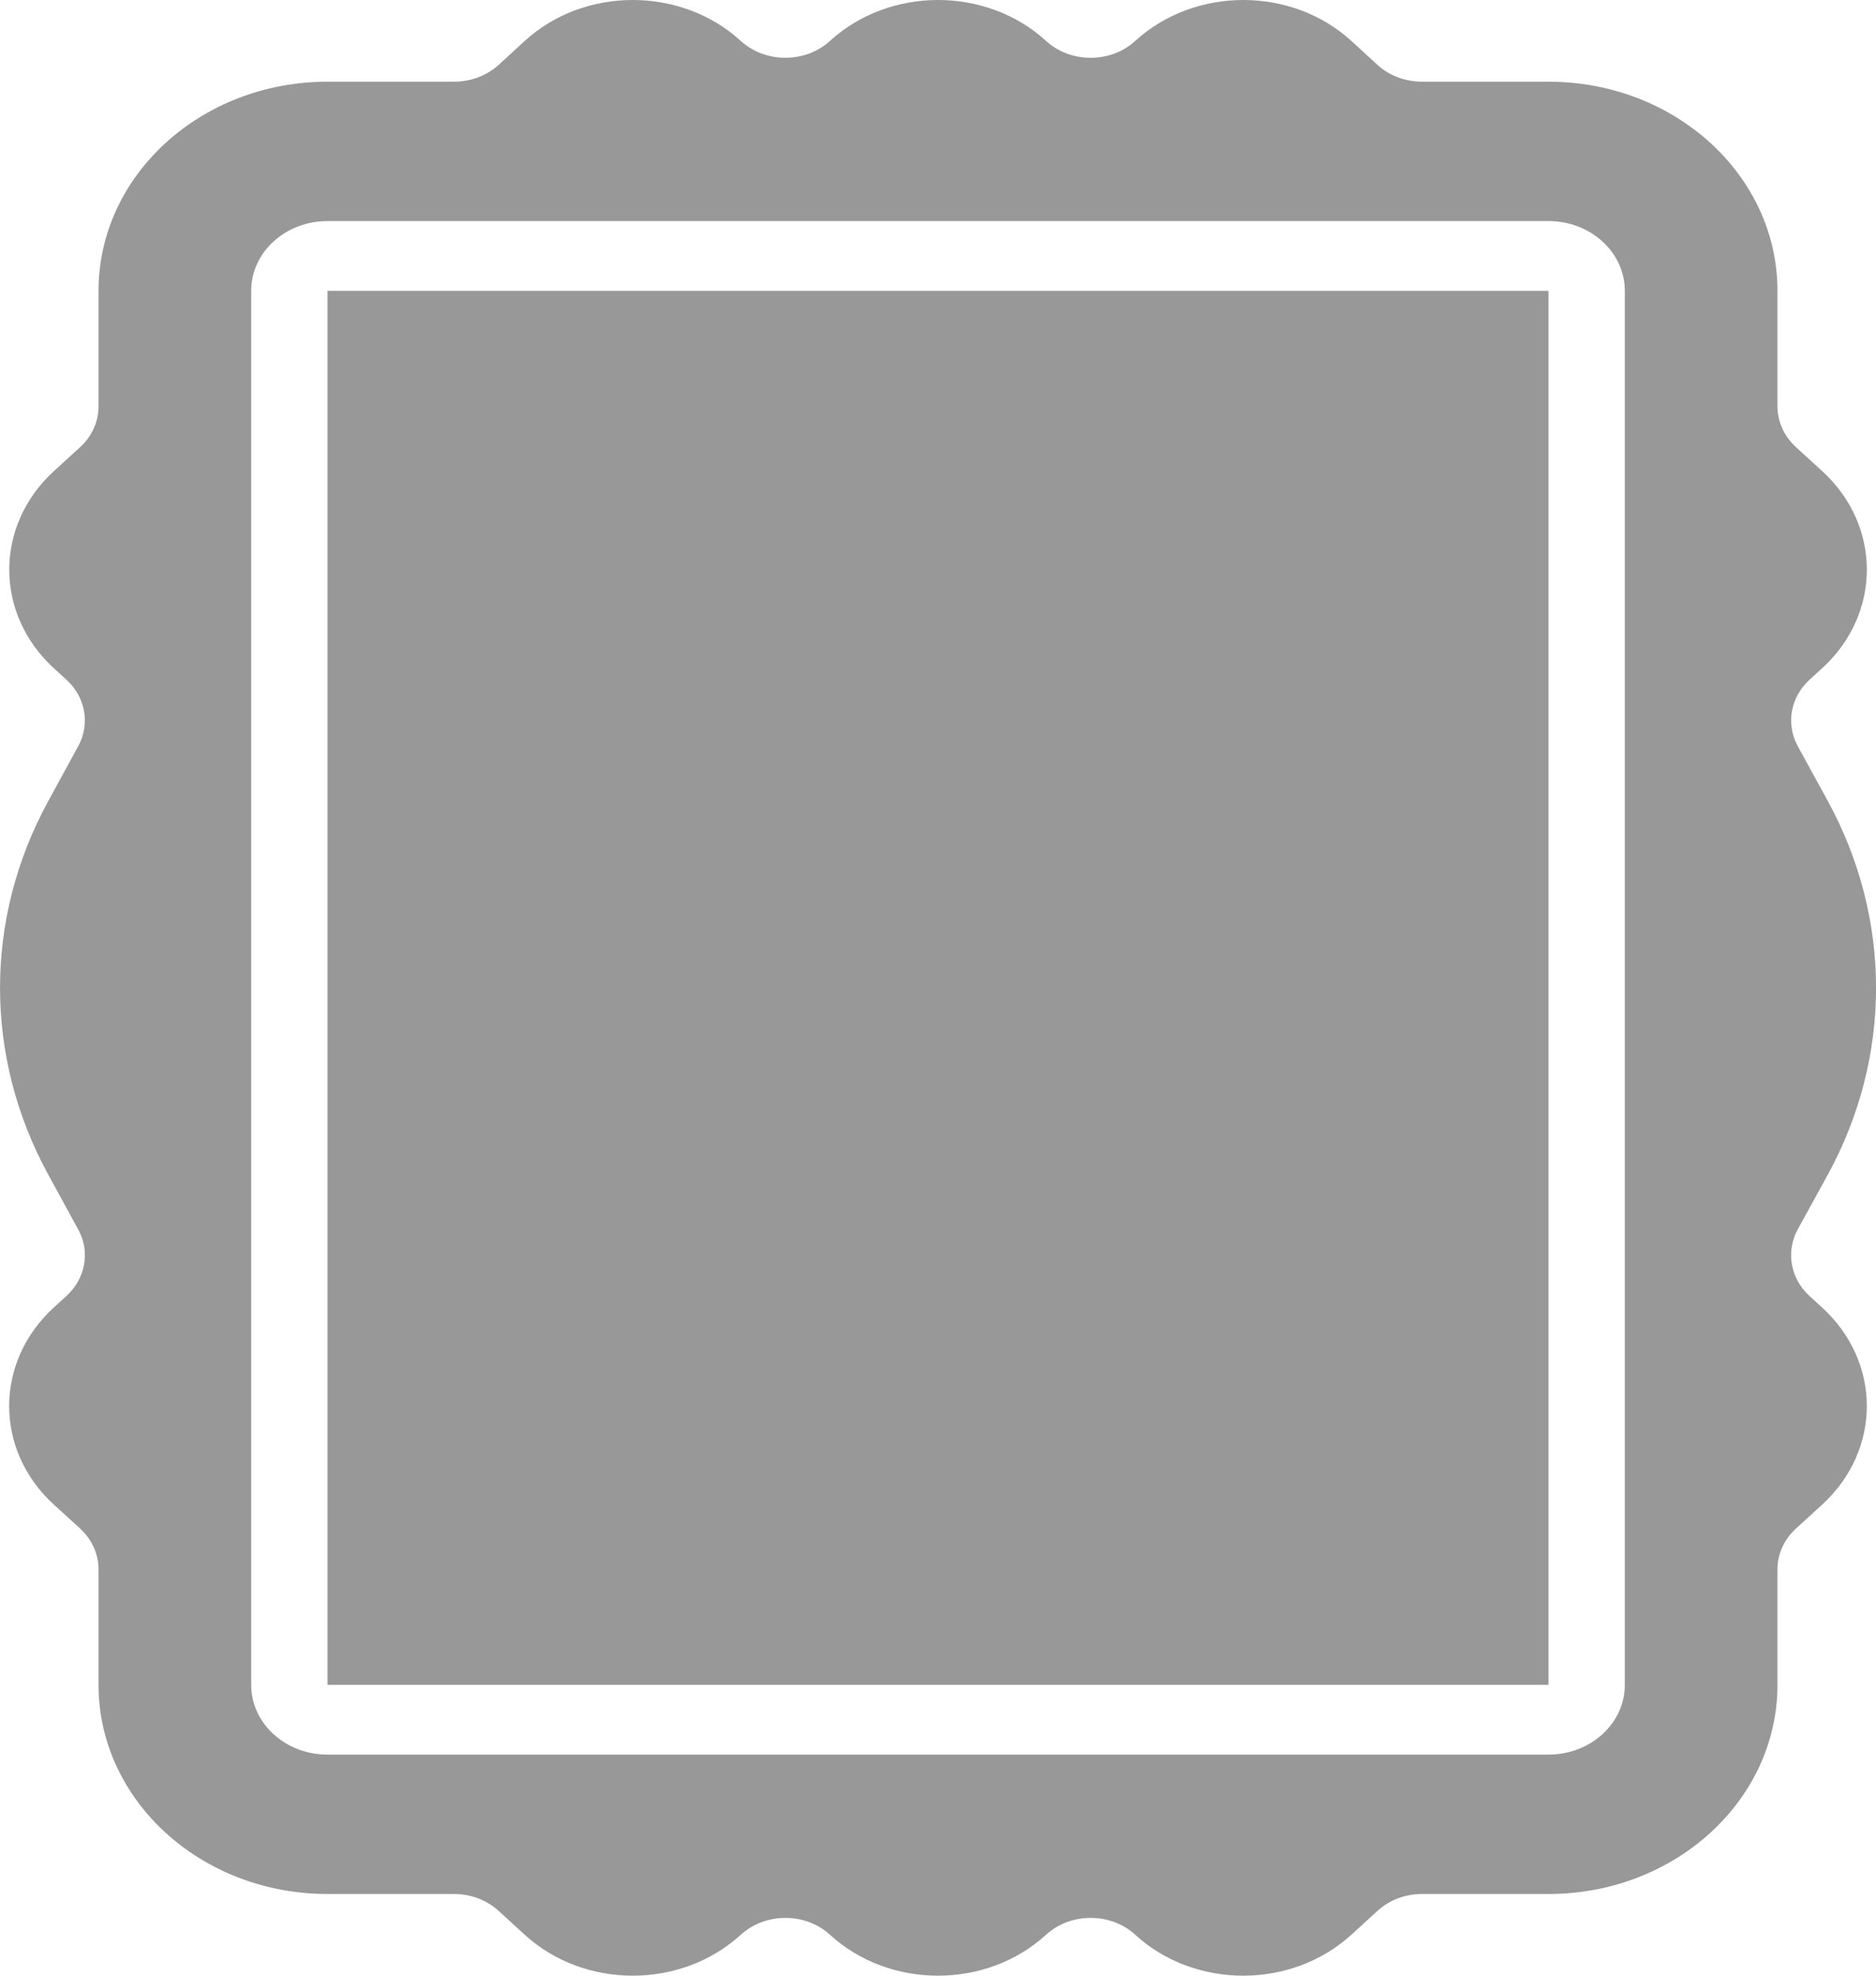 <svg width="19" height="20" viewBox="0 0 19 20" fill="none" xmlns="http://www.w3.org/2000/svg">
<path d="M3.317 2.944H15.683V17.056H3.317V2.944ZM18.454 13.236C19.058 13.787 19.058 14.68 18.454 15.232L18.189 15.474C18.069 15.584 18.002 15.732 18.002 15.887V17.056C18.002 18.225 16.964 19.173 15.683 19.173H14.403C14.232 19.173 14.07 19.234 13.95 19.345L13.685 19.587C13.382 19.862 12.987 20 12.592 20C12.196 20 11.8 19.862 11.499 19.587C11.374 19.472 11.21 19.415 11.046 19.415C10.882 19.415 10.718 19.472 10.593 19.587C10.291 19.862 9.896 20 9.5 20C9.104 20 8.709 19.862 8.407 19.587C8.282 19.472 8.118 19.415 7.954 19.415C7.791 19.415 7.627 19.472 7.501 19.587C7.199 19.862 6.804 20 6.409 20C6.013 20 5.617 19.862 5.316 19.587L5.051 19.345C4.93 19.234 4.768 19.173 4.598 19.173H3.317C2.036 19.173 0.998 18.225 0.998 17.056V15.887C0.998 15.732 0.931 15.584 0.811 15.473L0.545 15.231C-0.058 14.68 -0.058 13.787 0.545 13.236L0.672 13.12C0.867 12.942 0.916 12.671 0.792 12.446L0.49 11.893C-0.163 10.701 -0.163 9.299 0.49 8.107L0.792 7.554C0.915 7.329 0.867 7.058 0.672 6.88L0.546 6.765C-0.057 6.214 -0.057 5.32 0.546 4.769L0.811 4.527C0.931 4.417 0.998 4.268 0.998 4.113V2.944C0.998 1.775 2.036 0.827 3.317 0.827H4.598C4.768 0.827 4.93 0.766 5.051 0.656L5.316 0.413C5.617 0.138 6.013 0 6.409 0C6.804 0 7.2 0.138 7.501 0.413C7.627 0.528 7.791 0.585 7.954 0.585C8.118 0.585 8.282 0.528 8.407 0.413C8.709 0.138 9.104 0 9.5 0C9.896 0 10.292 0.138 10.593 0.413C10.718 0.528 10.882 0.585 11.046 0.585C11.21 0.585 11.374 0.528 11.499 0.413C11.8 0.138 12.196 0 12.592 0C12.987 0 13.383 0.138 13.685 0.413L13.95 0.656C14.07 0.766 14.232 0.827 14.403 0.827H15.683C16.964 0.827 18.002 1.775 18.002 2.944V4.113C18.002 4.268 18.069 4.416 18.19 4.527L18.455 4.769C19.058 5.32 19.058 6.213 18.455 6.764L18.328 6.88C18.133 7.058 18.085 7.329 18.208 7.554L18.511 8.107C19.163 9.299 19.164 10.701 18.511 11.893L18.207 12.446C18.085 12.671 18.133 12.942 18.327 13.12L18.454 13.236ZM16.456 2.944C16.456 2.554 16.11 2.238 15.683 2.238H3.317C2.89 2.238 2.544 2.554 2.544 2.944V17.056C2.544 17.446 2.89 17.762 3.317 17.762H15.683C16.11 17.762 16.456 17.446 16.456 17.056V2.944Z" fill="#989898"/>
</svg>
